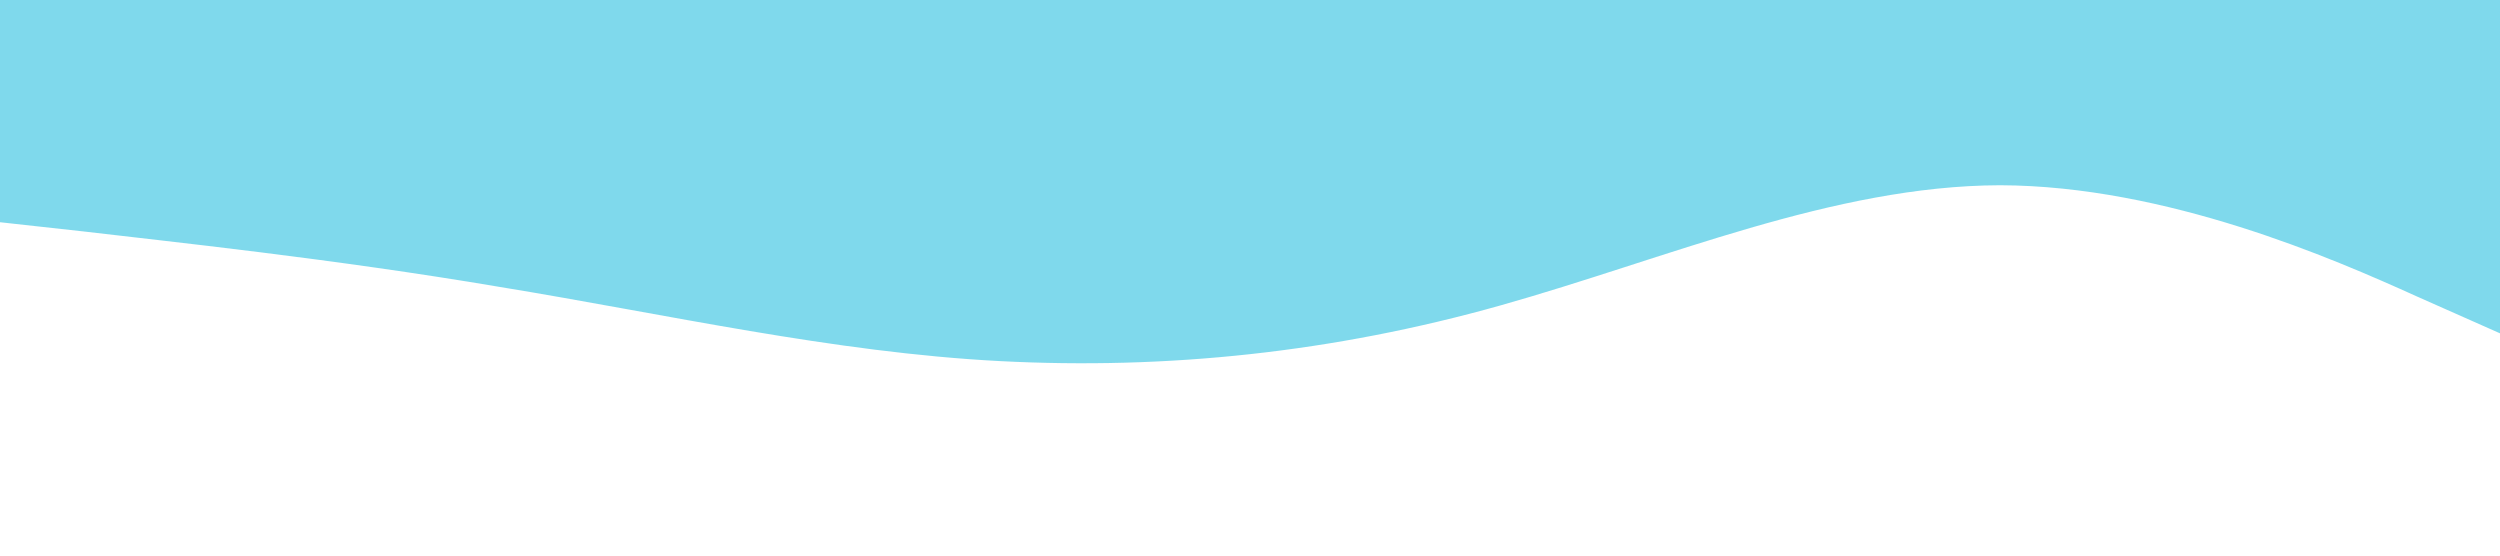 <?xml version="1.0" standalone="no"?><svg xmlns="http://www.w3.org/2000/svg" viewBox="0 0 1440 320"><path fill="#00B4DB" fill-opacity="0.5" d="M0,128L48,133.3C96,139,192,149,288,165.3C384,181,480,203,576,208C672,213,768,203,864,176C960,149,1056,107,1152,106.7C1248,107,1344,149,1392,170.7L1440,192L1440,0L1392,0C1344,0,1248,0,1152,0C1056,0,960,0,864,0C768,0,672,0,576,0C480,0,384,0,288,0C192,0,96,0,48,0L0,0Z"></path></svg>